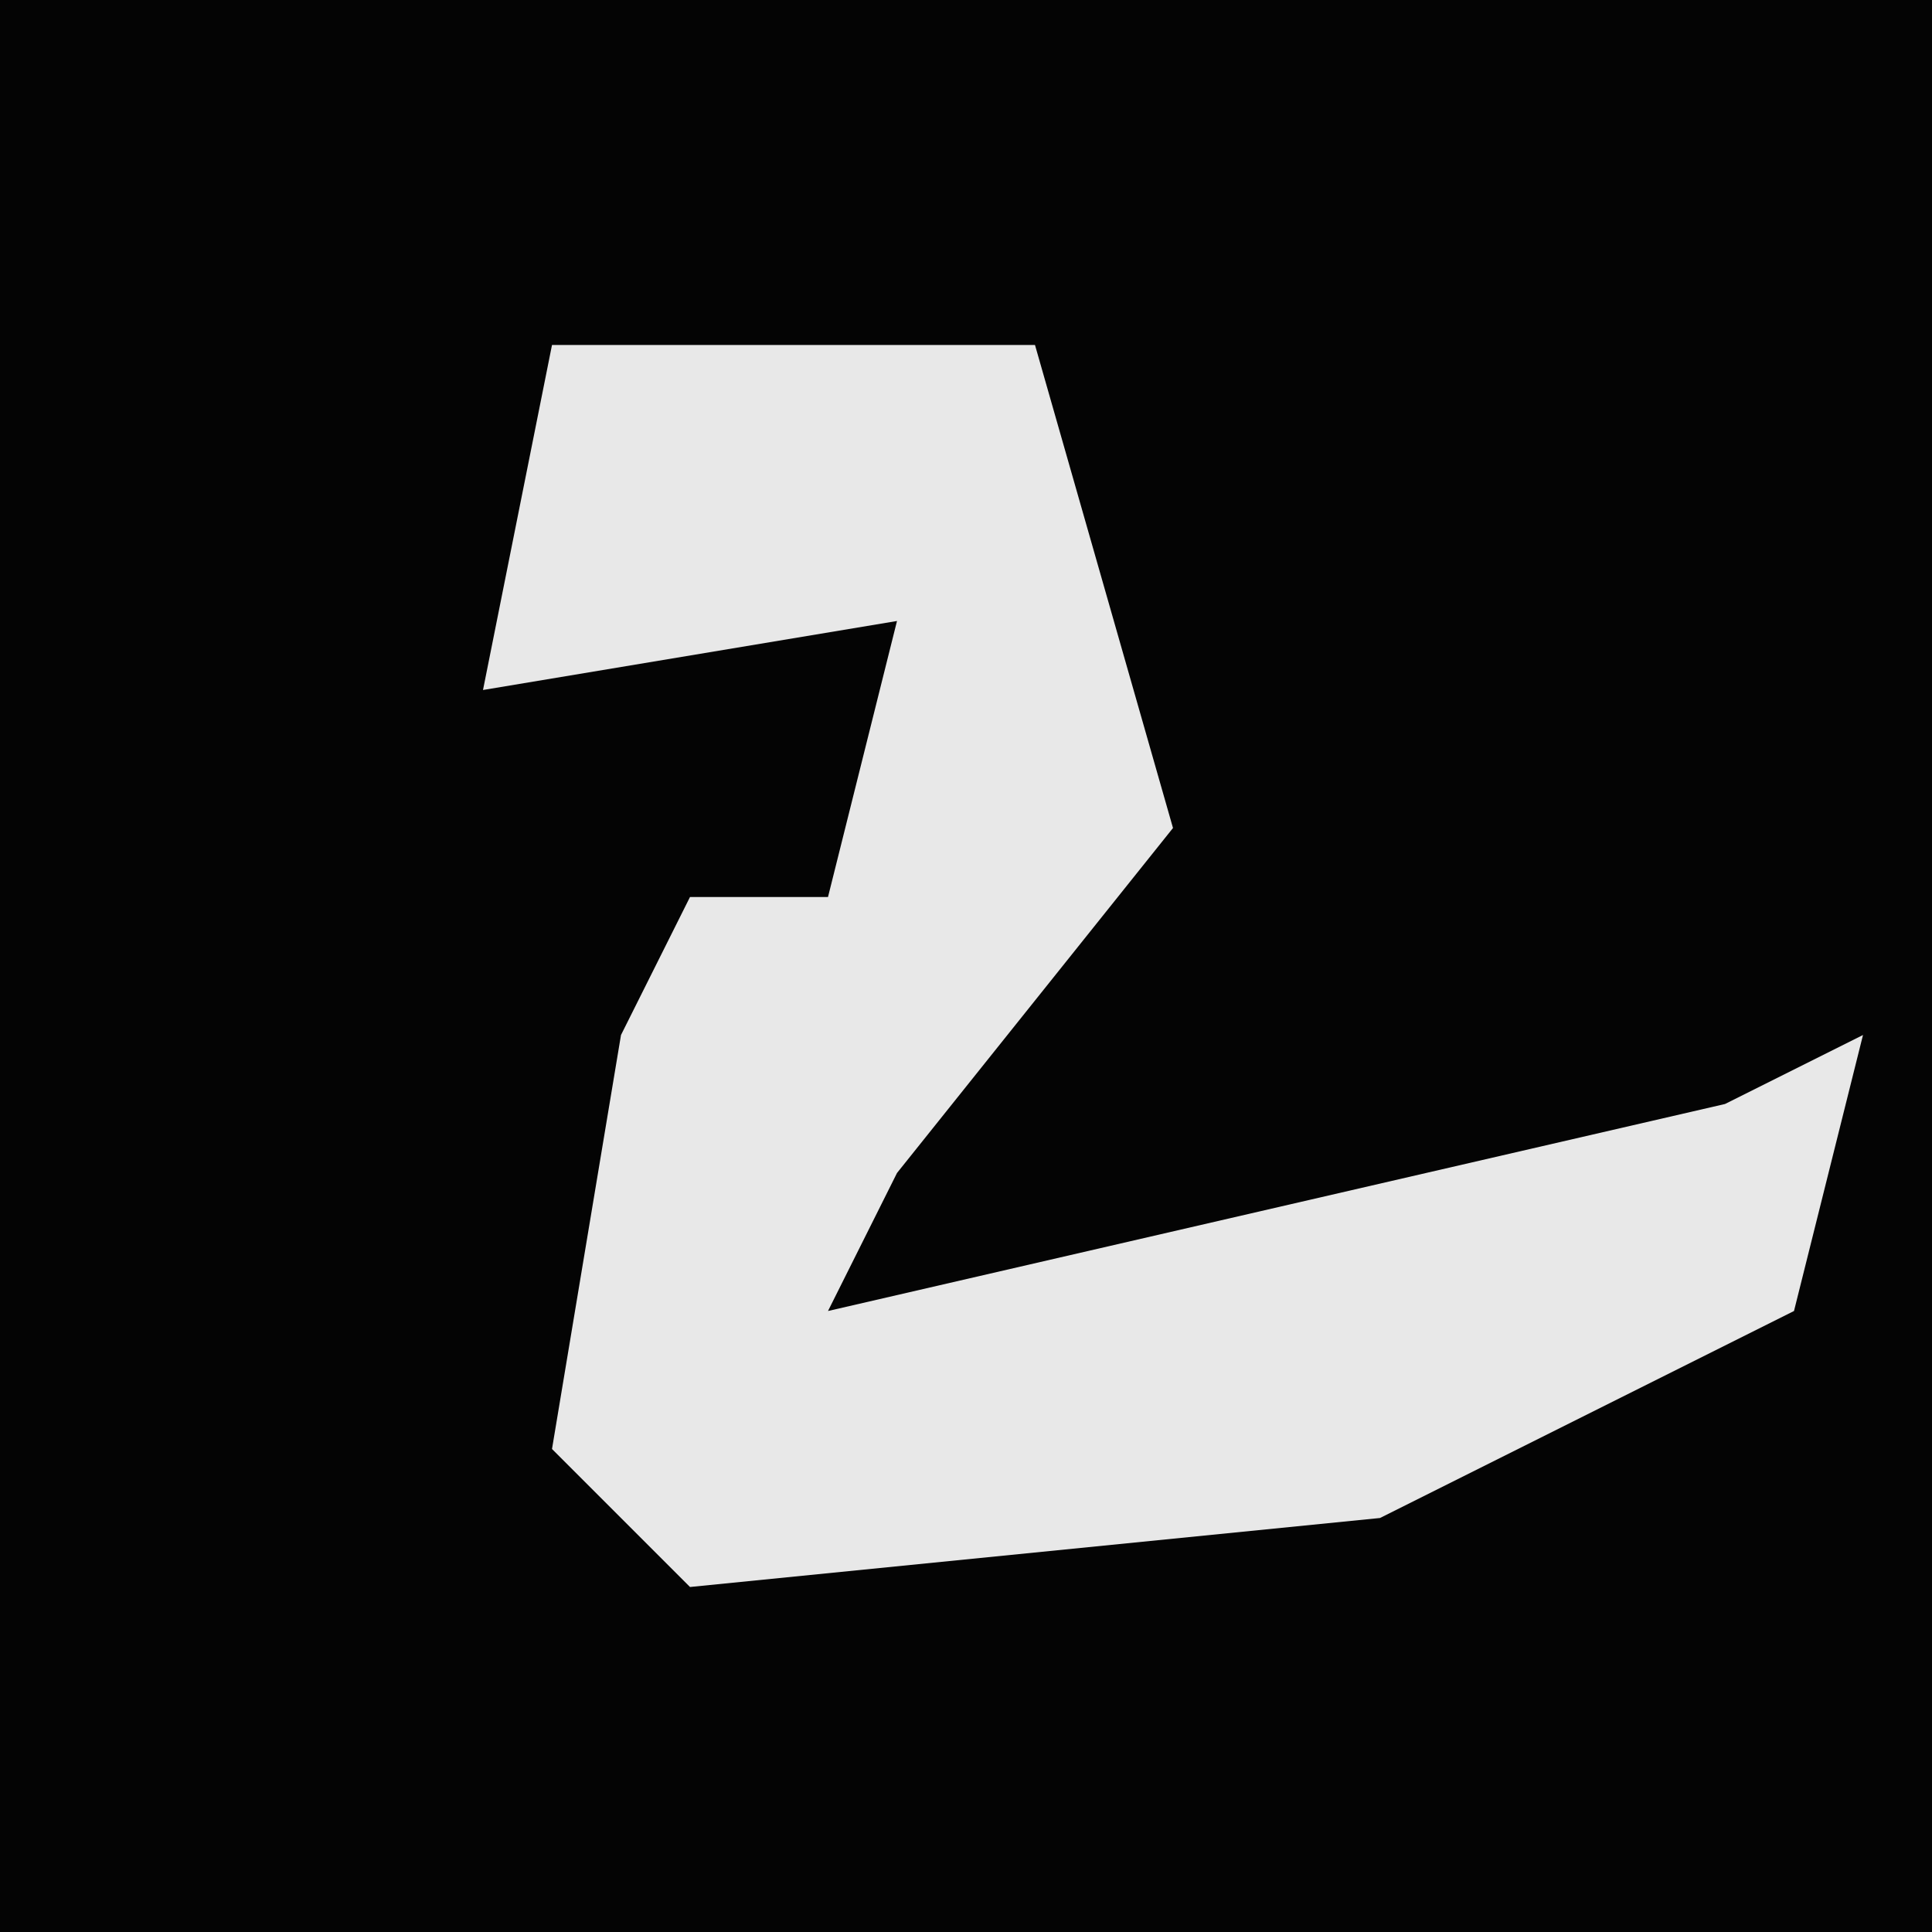 <?xml version="1.0" encoding="UTF-8"?>
<svg version="1.1" xmlns="http://www.w3.org/2000/svg" width="28" height="28">
<path d="M0,0 L28,0 L28,28 L0,28 Z " fill="#040404" transform="translate(0,0)"/>
<path d="M0,0 L7,0 L9,7 L5,12 L4,14 L17,11 L19,10 L18,14 L12,17 L2,18 L0,16 L1,10 L2,8 L4,8 L5,4 L-1,5 Z " fill="#E8E8E8" transform="translate(8,5)"/>
</svg>
